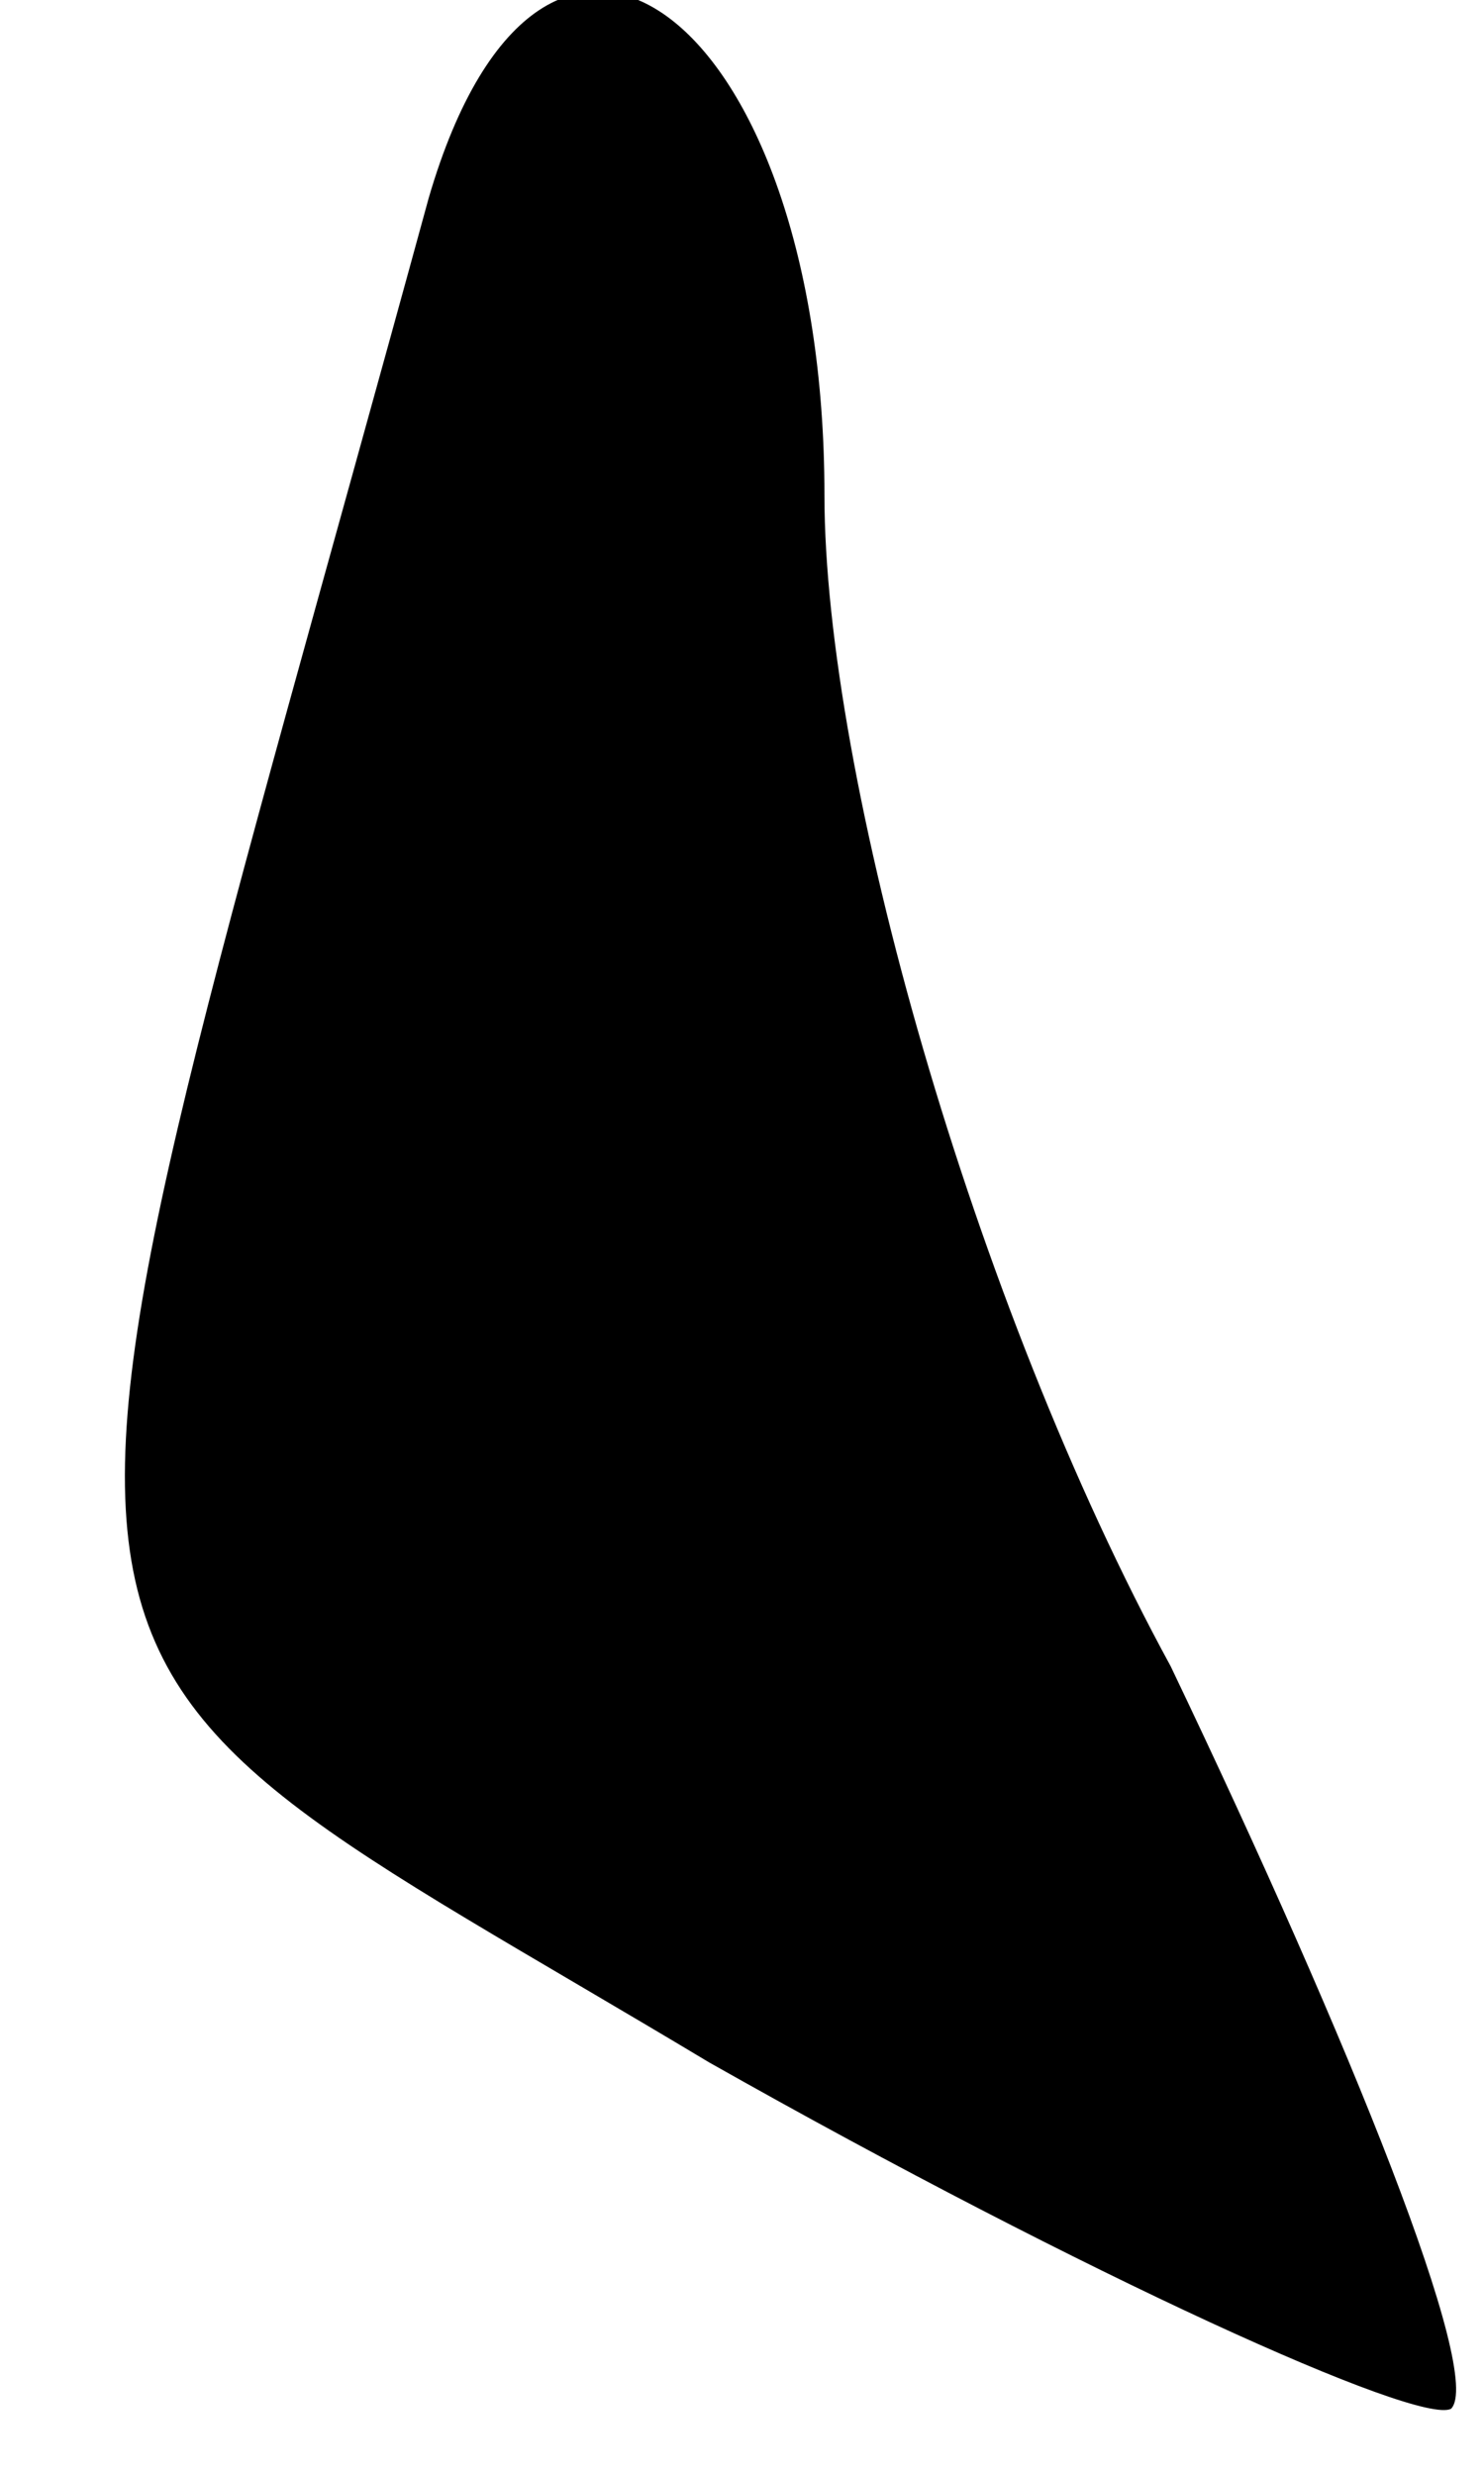 <?xml version="1.0" standalone="no"?>
<!DOCTYPE svg PUBLIC "-//W3C//DTD SVG 20010904//EN"
 "http://www.w3.org/TR/2001/REC-SVG-20010904/DTD/svg10.dtd">
<svg version="1.0" xmlns="http://www.w3.org/2000/svg"
 width="9pt" height="15pt" viewBox="0 0 9 15"
 preserveAspectRatio="xMidYMid meet">
<g transform="translate(0,15) scale(0.1,-0.1)"
fill="#000000" stroke="none">
<path fill="#000000" stroke="none" d="M26 138 c-26 -95 -28 -86 17 -113 23
-13 43 -22 45 -21 2 2 -6 22 -17 45 -12 22 -21 54 -21 71 0 29 -17 42 -24 18z"/>
</g>
</svg>
